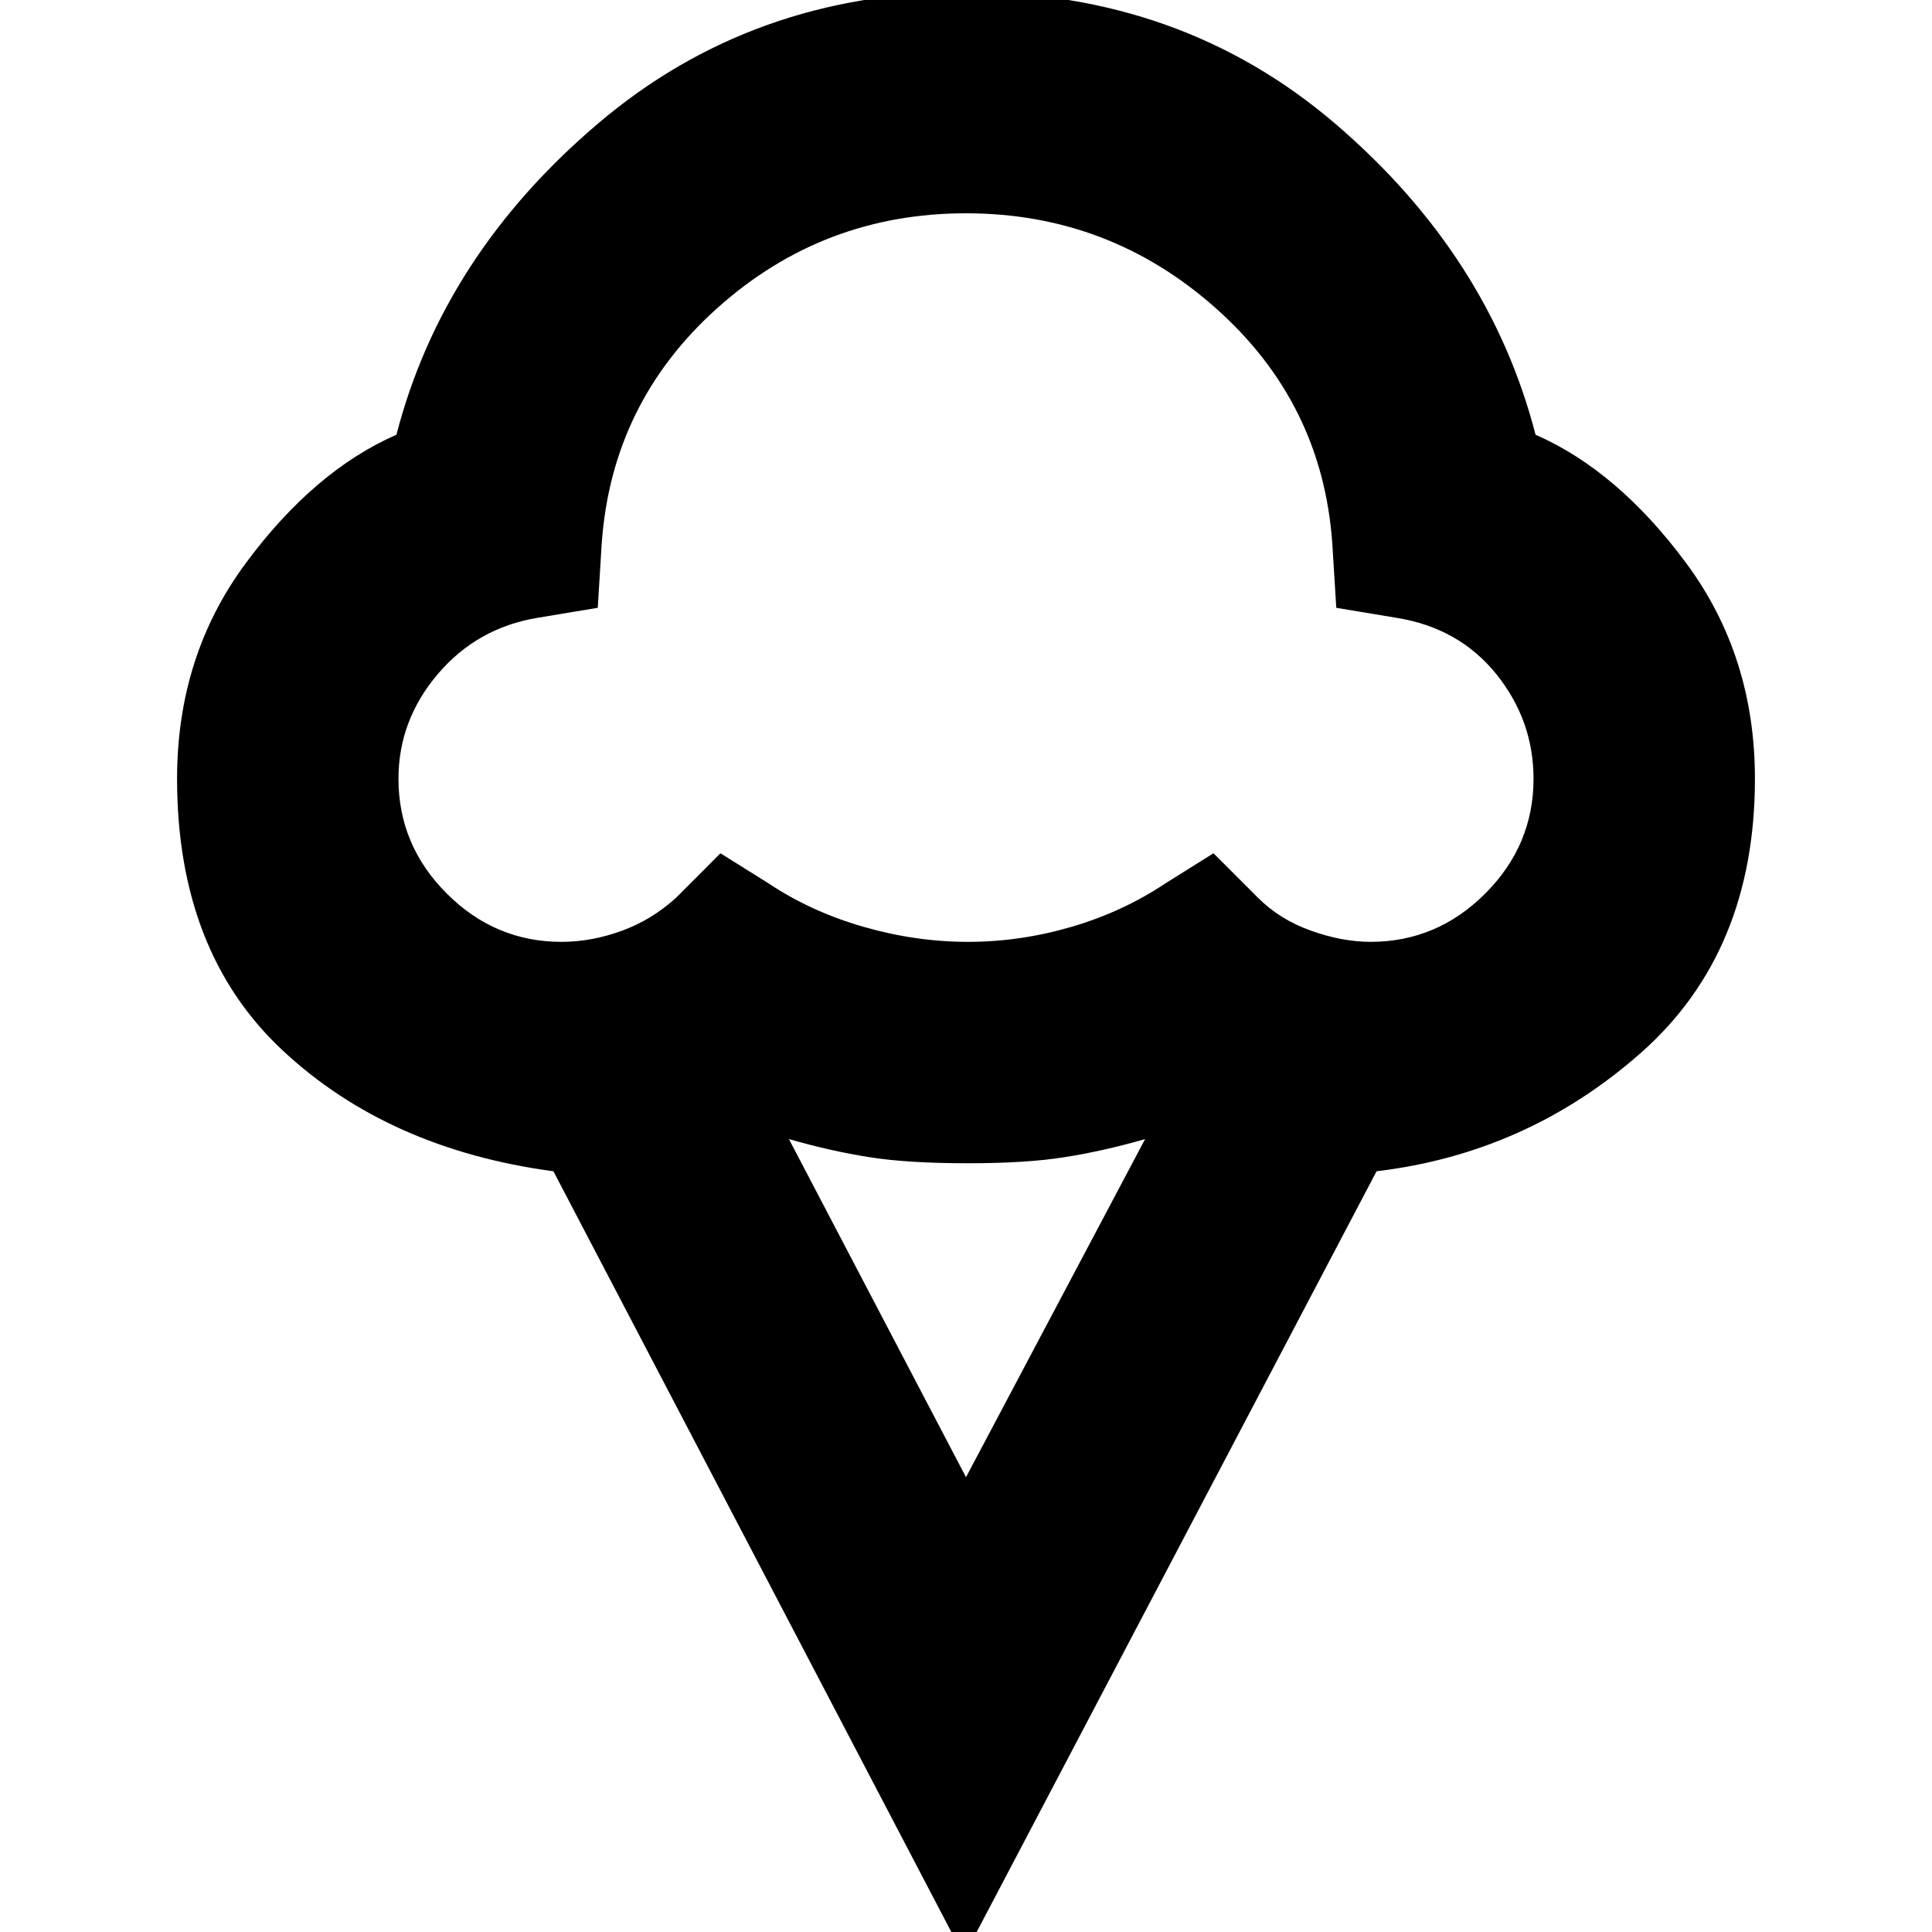 <svg xmlns="http://www.w3.org/2000/svg" height="20" width="20"><path d="m9.979 20.25-4.25-8.125q-1.708-.229-2.802-1.25T1.833 8.062q0-1.27.709-2.229.708-.958 1.562-1.333.479-1.854 2.084-3.219Q7.792-.083 10-.083q2.229 0 3.823 1.364 1.594 1.365 2.073 3.219.854.375 1.562 1.333.709.959.709 2.229 0 1.792-1.177 2.834-1.178 1.042-2.74 1.229ZM5.812 9.75q.313 0 .626-.115.312-.114.562-.343l.458-.459.5.313q.438.292.98.448.541.156 1.083.156.541 0 1.073-.156.531-.156.968-.448l.5-.313.459.459q.229.229.552.343.323.115.615.115.687 0 1.187-.5t.5-1.188q0-.604-.385-1.083-.386-.479-1.032-.583l-.625-.104-.041-.667q-.104-1.458-1.209-2.437-1.104-.98-2.583-.98t-2.573.98q-1.094.979-1.198 2.437l-.041.667-.626.104q-.624.104-1.031.583-.406.479-.406 1.083 0 .688.5 1.188t1.187.5ZM10 15.292l1.854-3.5q-.437.125-.833.187-.396.063-1 .063-.625 0-1.021-.063-.396-.062-.833-.187Zm0-9.313Z"/></svg>